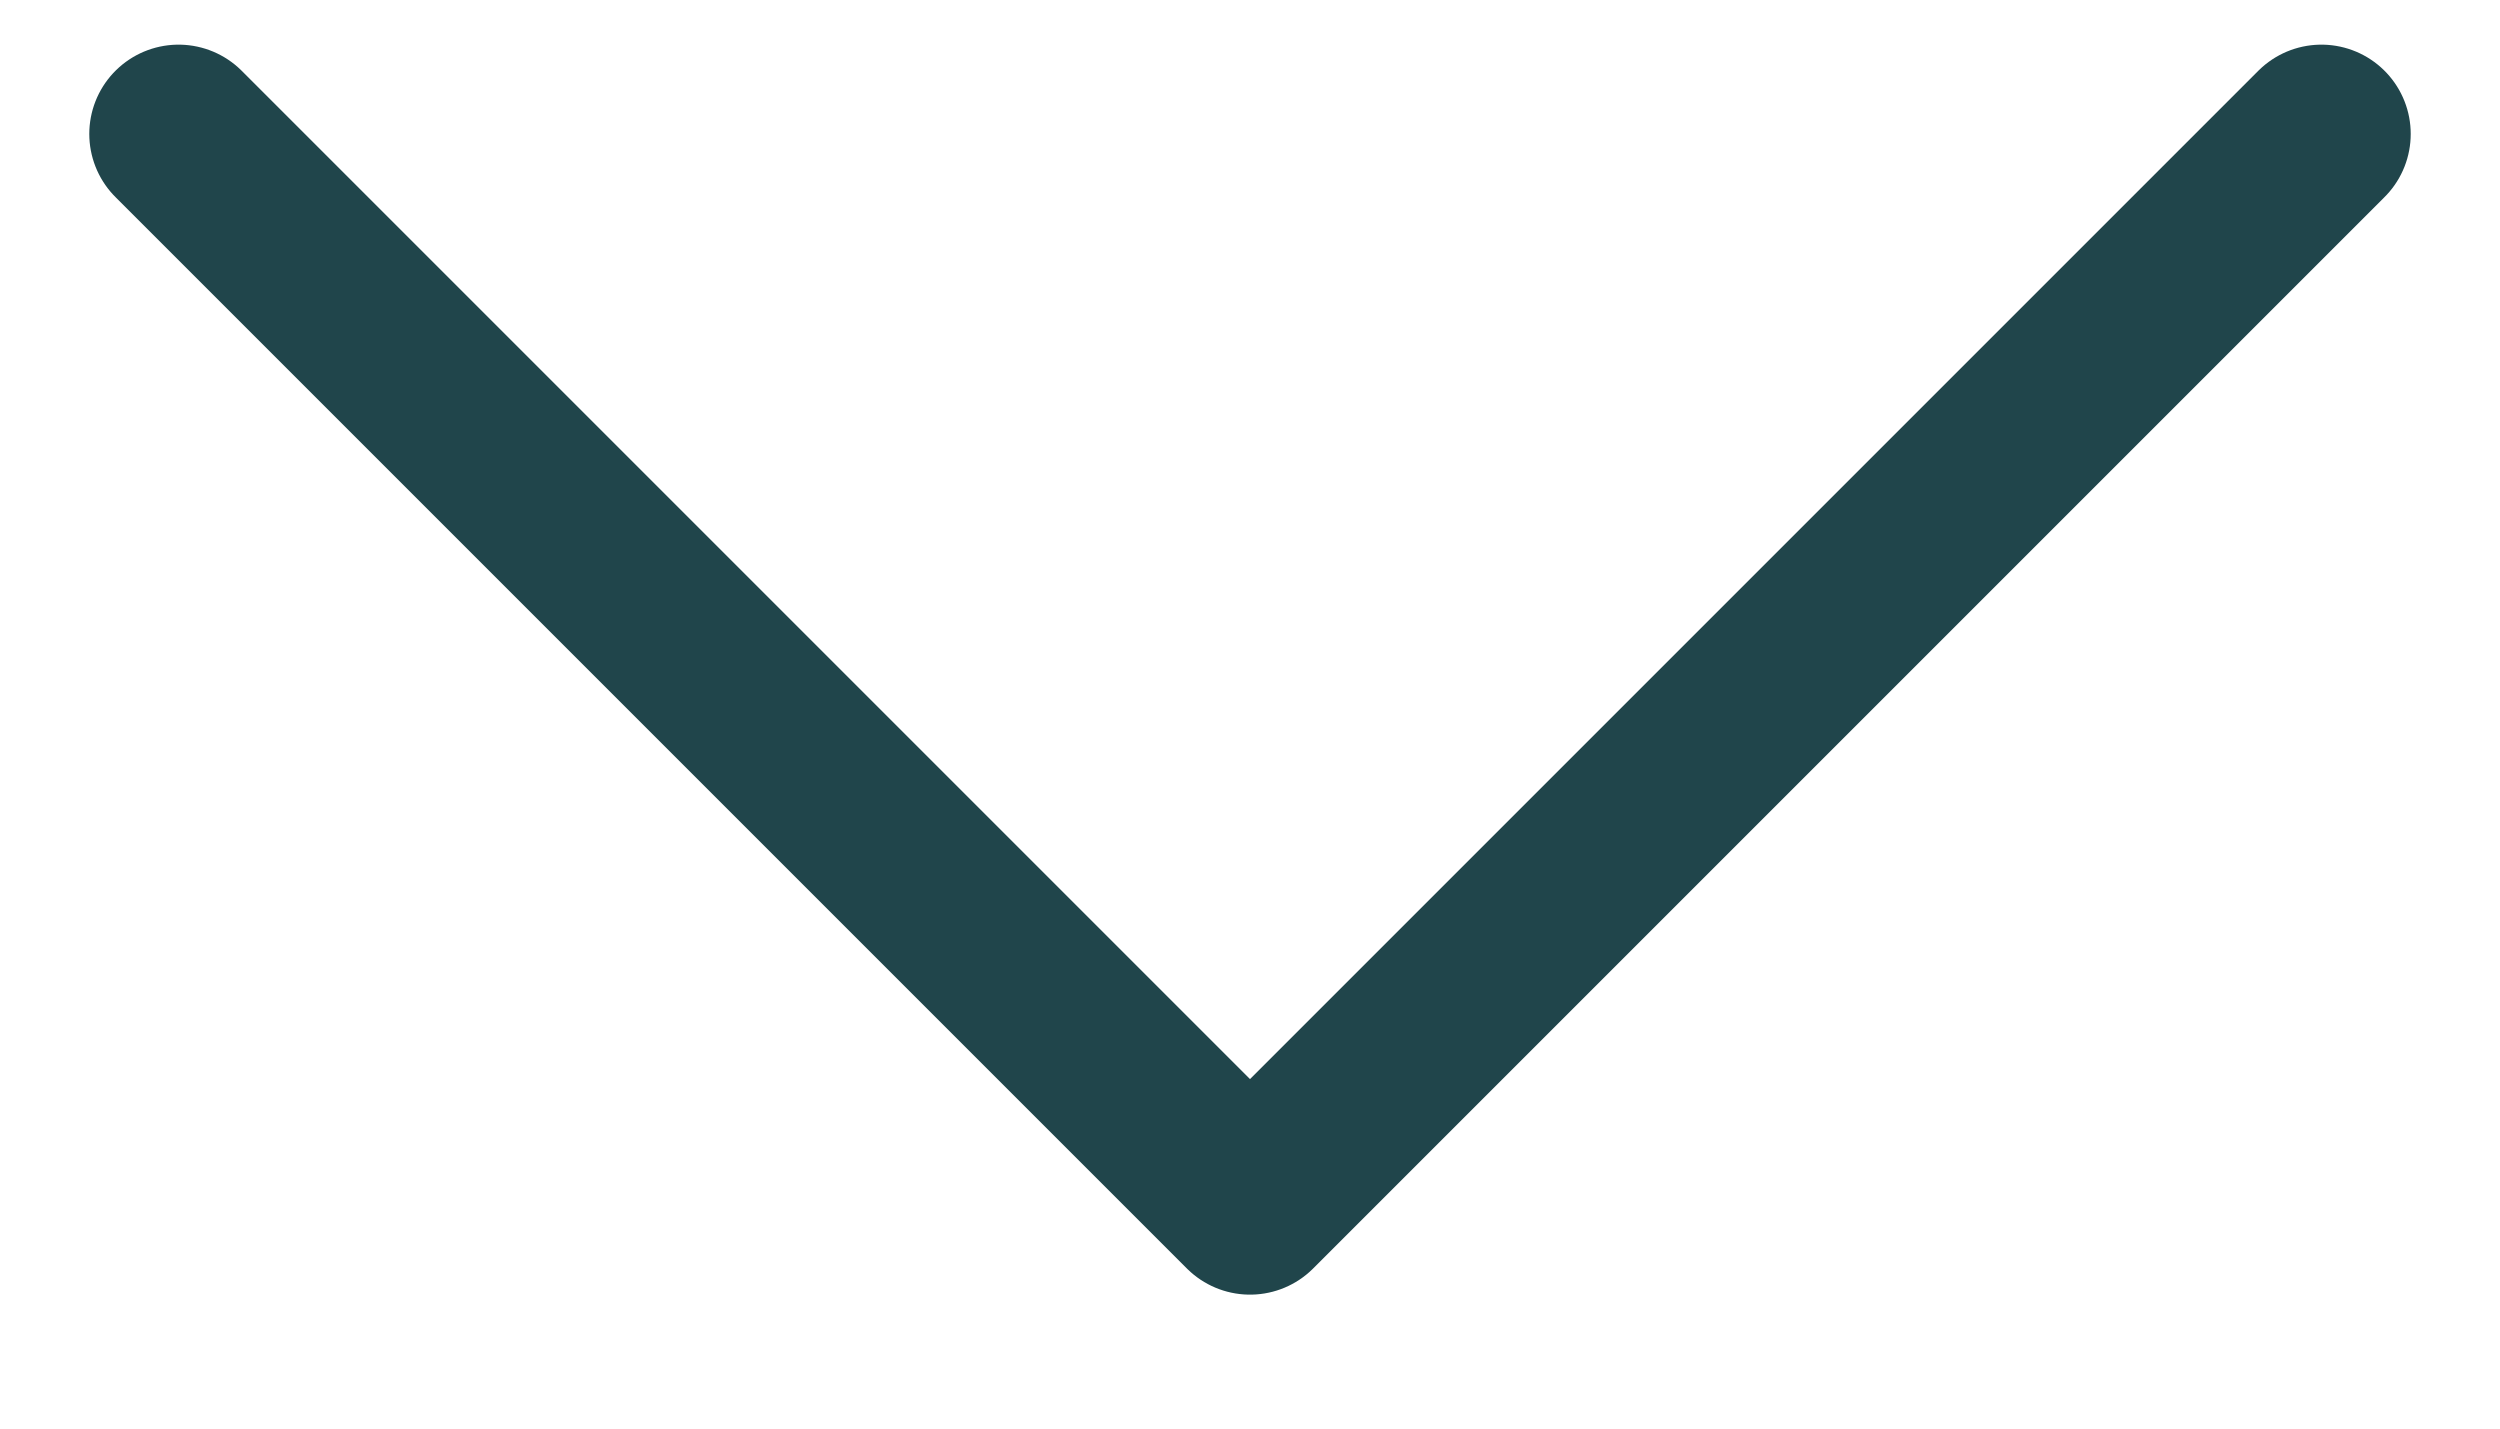 <svg width="14" height="8" viewBox="0 0 14 8" fill="none" xmlns="http://www.w3.org/2000/svg">
<path d="M1 0.75L7 6.75L13 0.75" stroke="#20454B" stroke-linecap="round" stroke-linejoin="round"/>
</svg>
